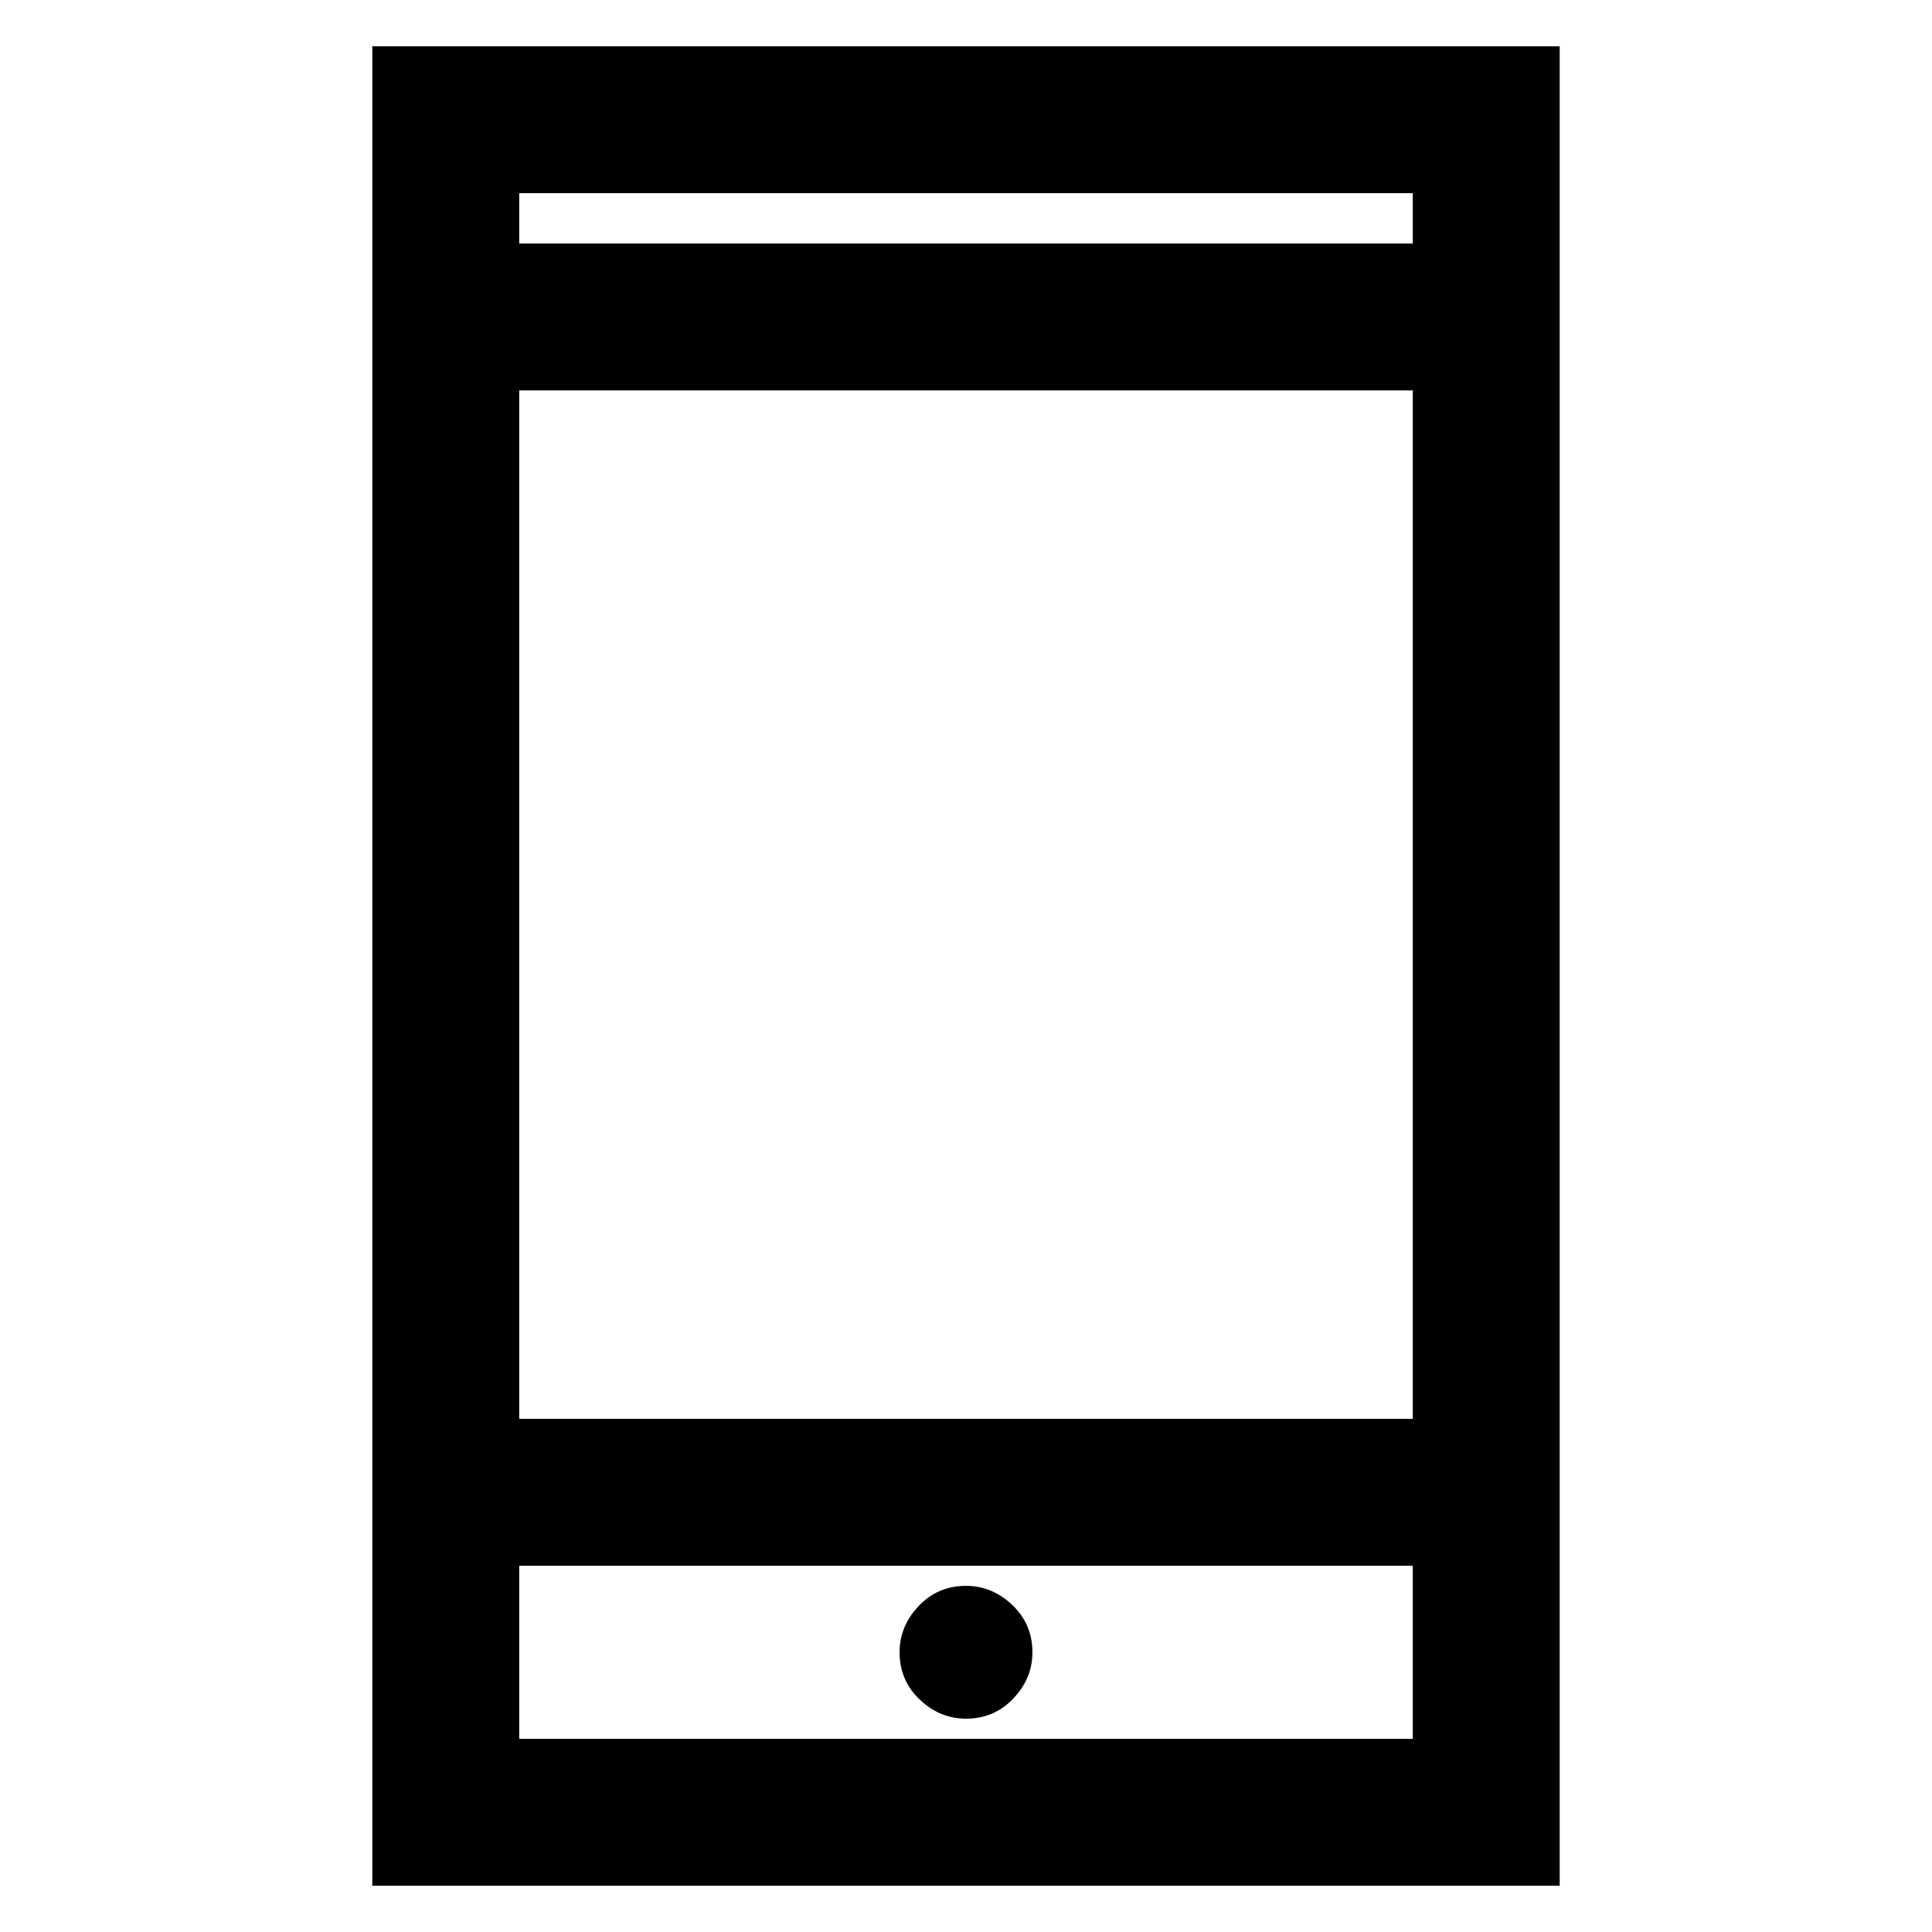<svg xmlns="http://www.w3.org/2000/svg" height="48" width="48"><path d="M24 42.7Q24.7 42.7 25.175 42.2Q25.65 41.7 25.65 41.05Q25.65 40.35 25.15 39.875Q24.65 39.4 24 39.4Q23.3 39.4 22.825 39.9Q22.35 40.4 22.35 41.05Q22.35 41.75 22.85 42.225Q23.35 42.7 24 42.7ZM9.25 46.85V1.15H38.75V46.85ZM12.9 35.25H35.1V9.7H12.9ZM12.9 43.2H35.1V38.9H12.9ZM12.9 6.05H35.1V4.8H12.9ZM12.9 6.05V4.8V6.05ZM12.9 43.2V38.9V43.2Z"/></svg>